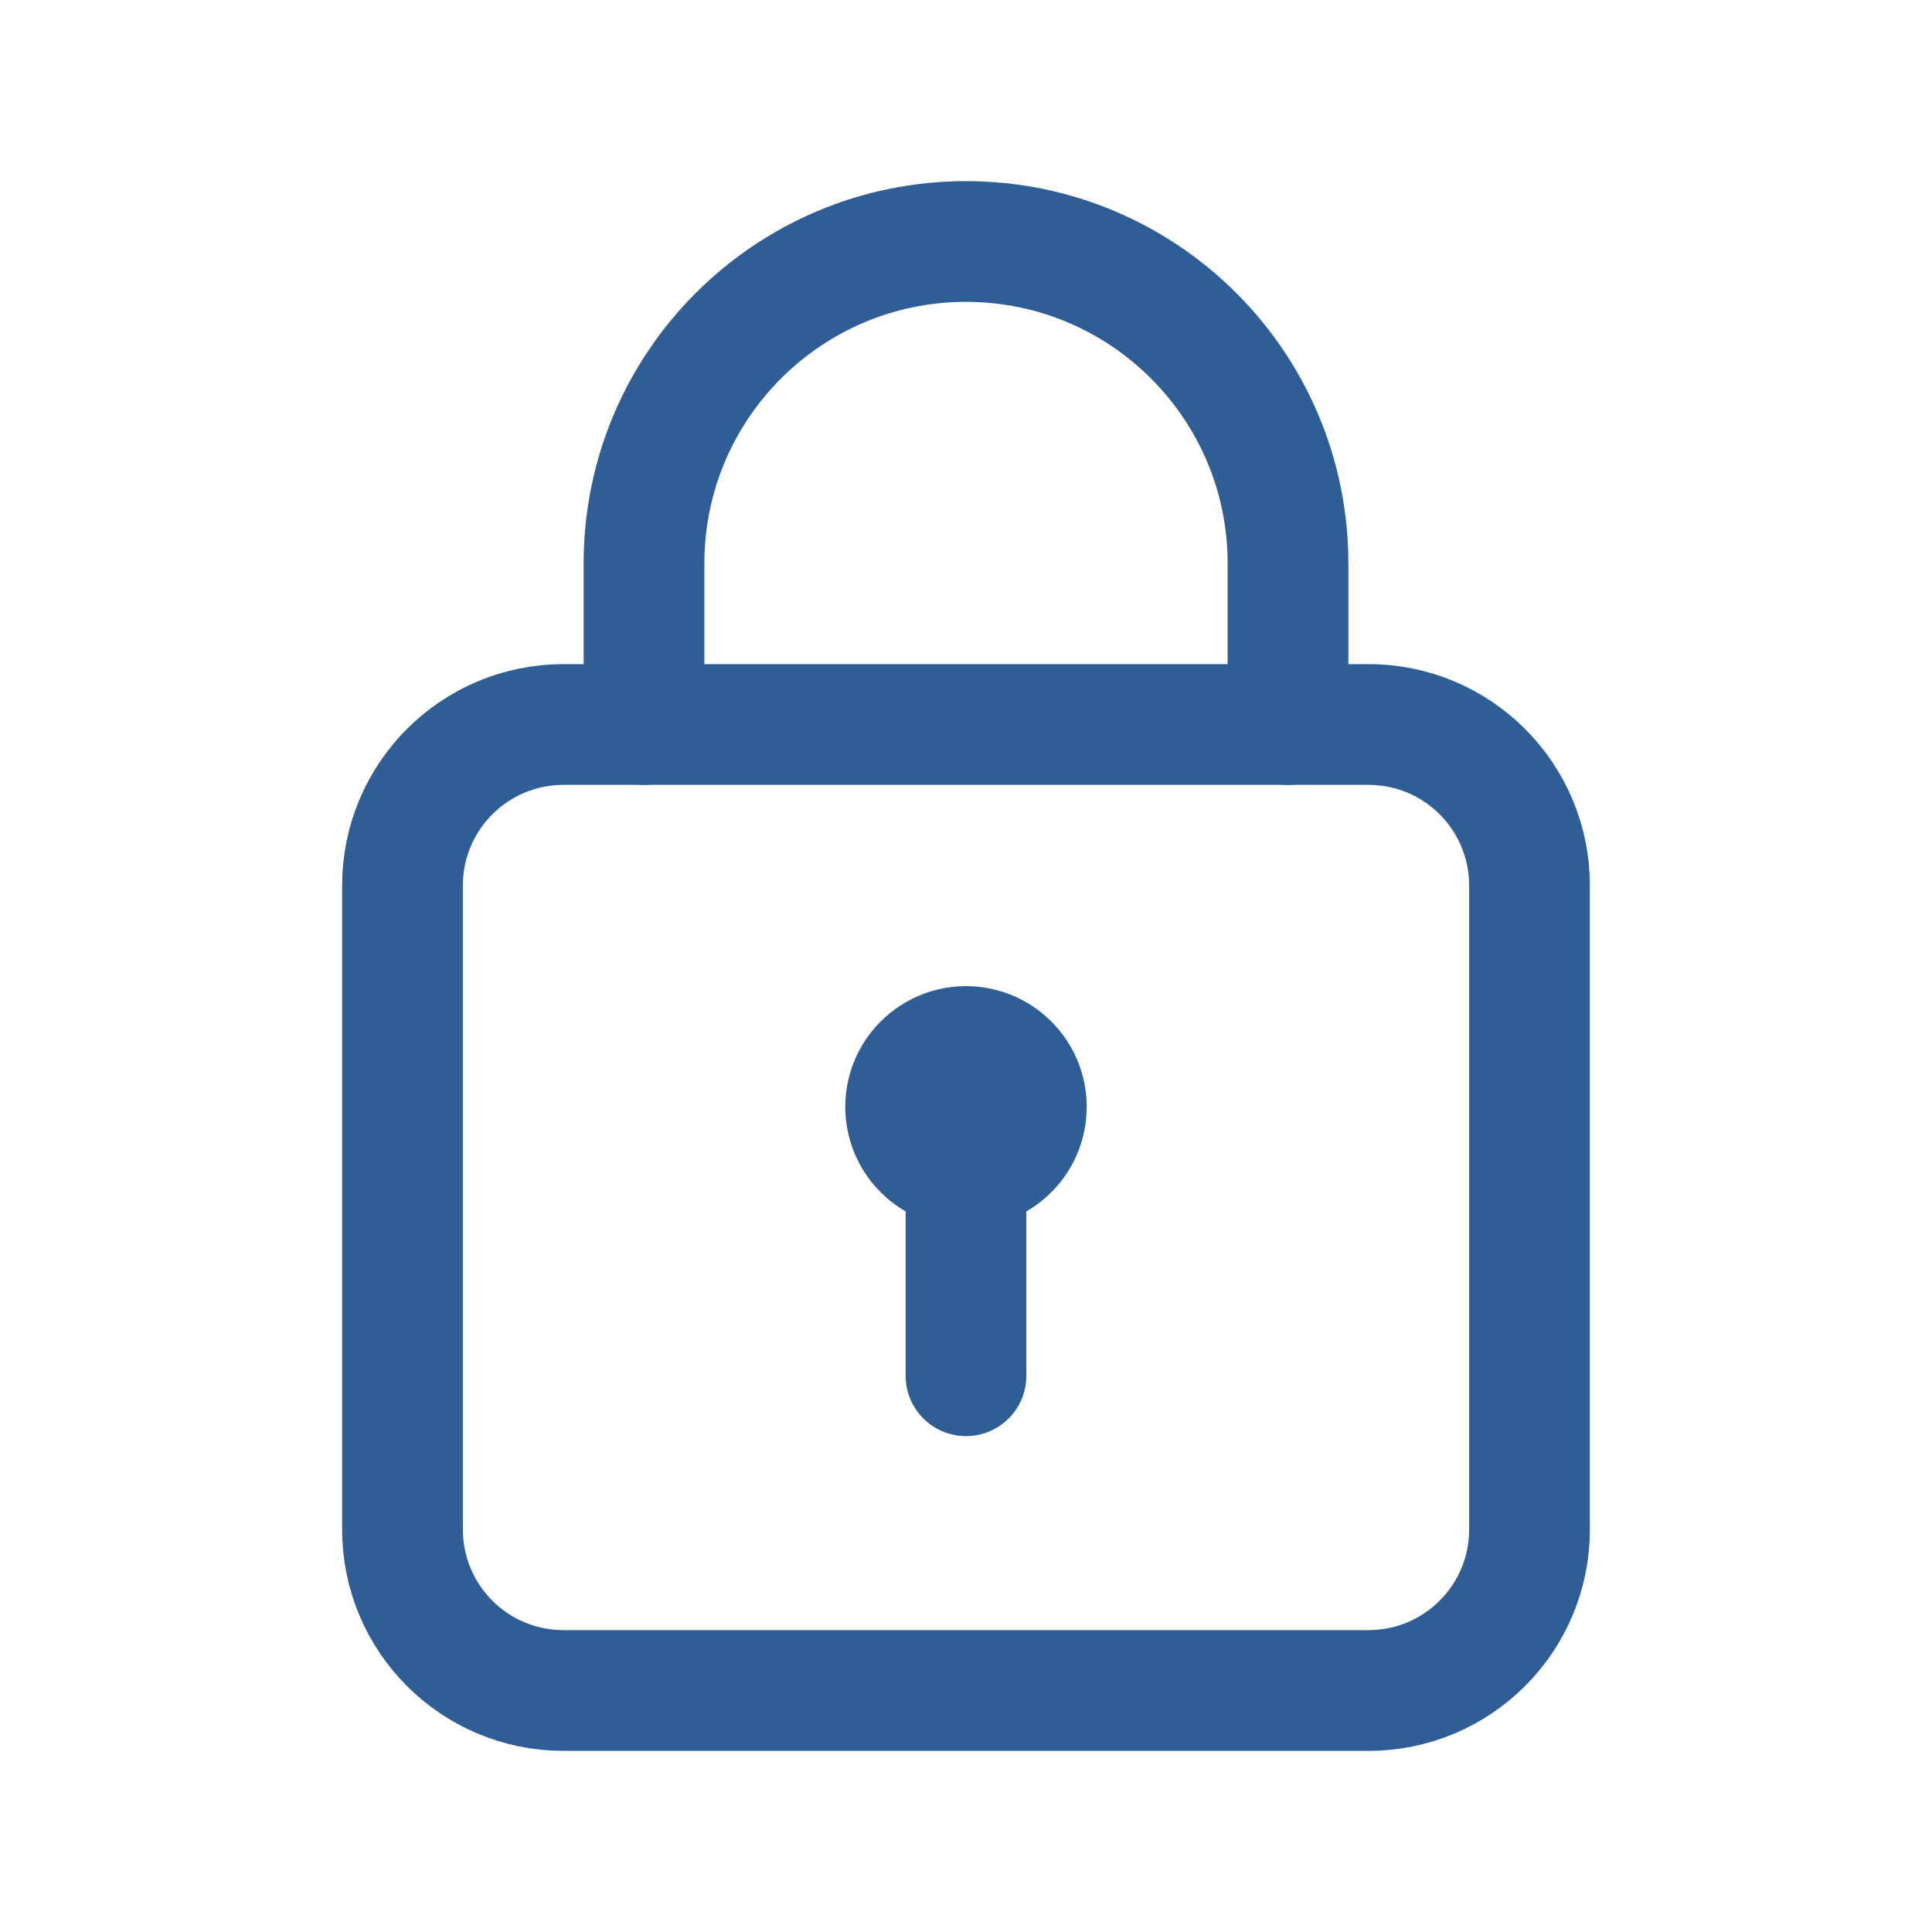 <svg width="24" height="24" viewBox="0 0 24 24" fill="none" xmlns="http://www.w3.org/2000/svg">
<path fill-rule="evenodd" clip-rule="evenodd" d="M17 21H7C5.895 21 5 20.105 5 19V11C5 9.895 5.895 9 7 9H17C18.105 9 19 9.895 19 11V19C19 20.105 18.105 21 17 21Z" stroke="#2F5E97" stroke-width="1.5" stroke-linecap="round" stroke-linejoin="round"/>
<path d="M12 17.09V14.5" stroke="#2F5E97" stroke-width="1.5" stroke-linecap="round" stroke-linejoin="round"/>
<path d="M12.53 13.22C12.823 13.513 12.823 13.987 12.53 14.28C12.237 14.573 11.763 14.573 11.47 14.28C11.177 13.987 11.177 13.513 11.47 13.22C11.763 12.927 12.237 12.927 12.53 13.22" stroke="#2F5E97" stroke-width="1.5" stroke-linecap="round" stroke-linejoin="round"/>
<path d="M8 9V7V7C8 4.791 9.791 3 12 3V3C14.209 3 16 4.791 16 7V7V9" stroke="#2F5E97" stroke-width="1.5" stroke-linecap="round" stroke-linejoin="round"/>
</svg>
